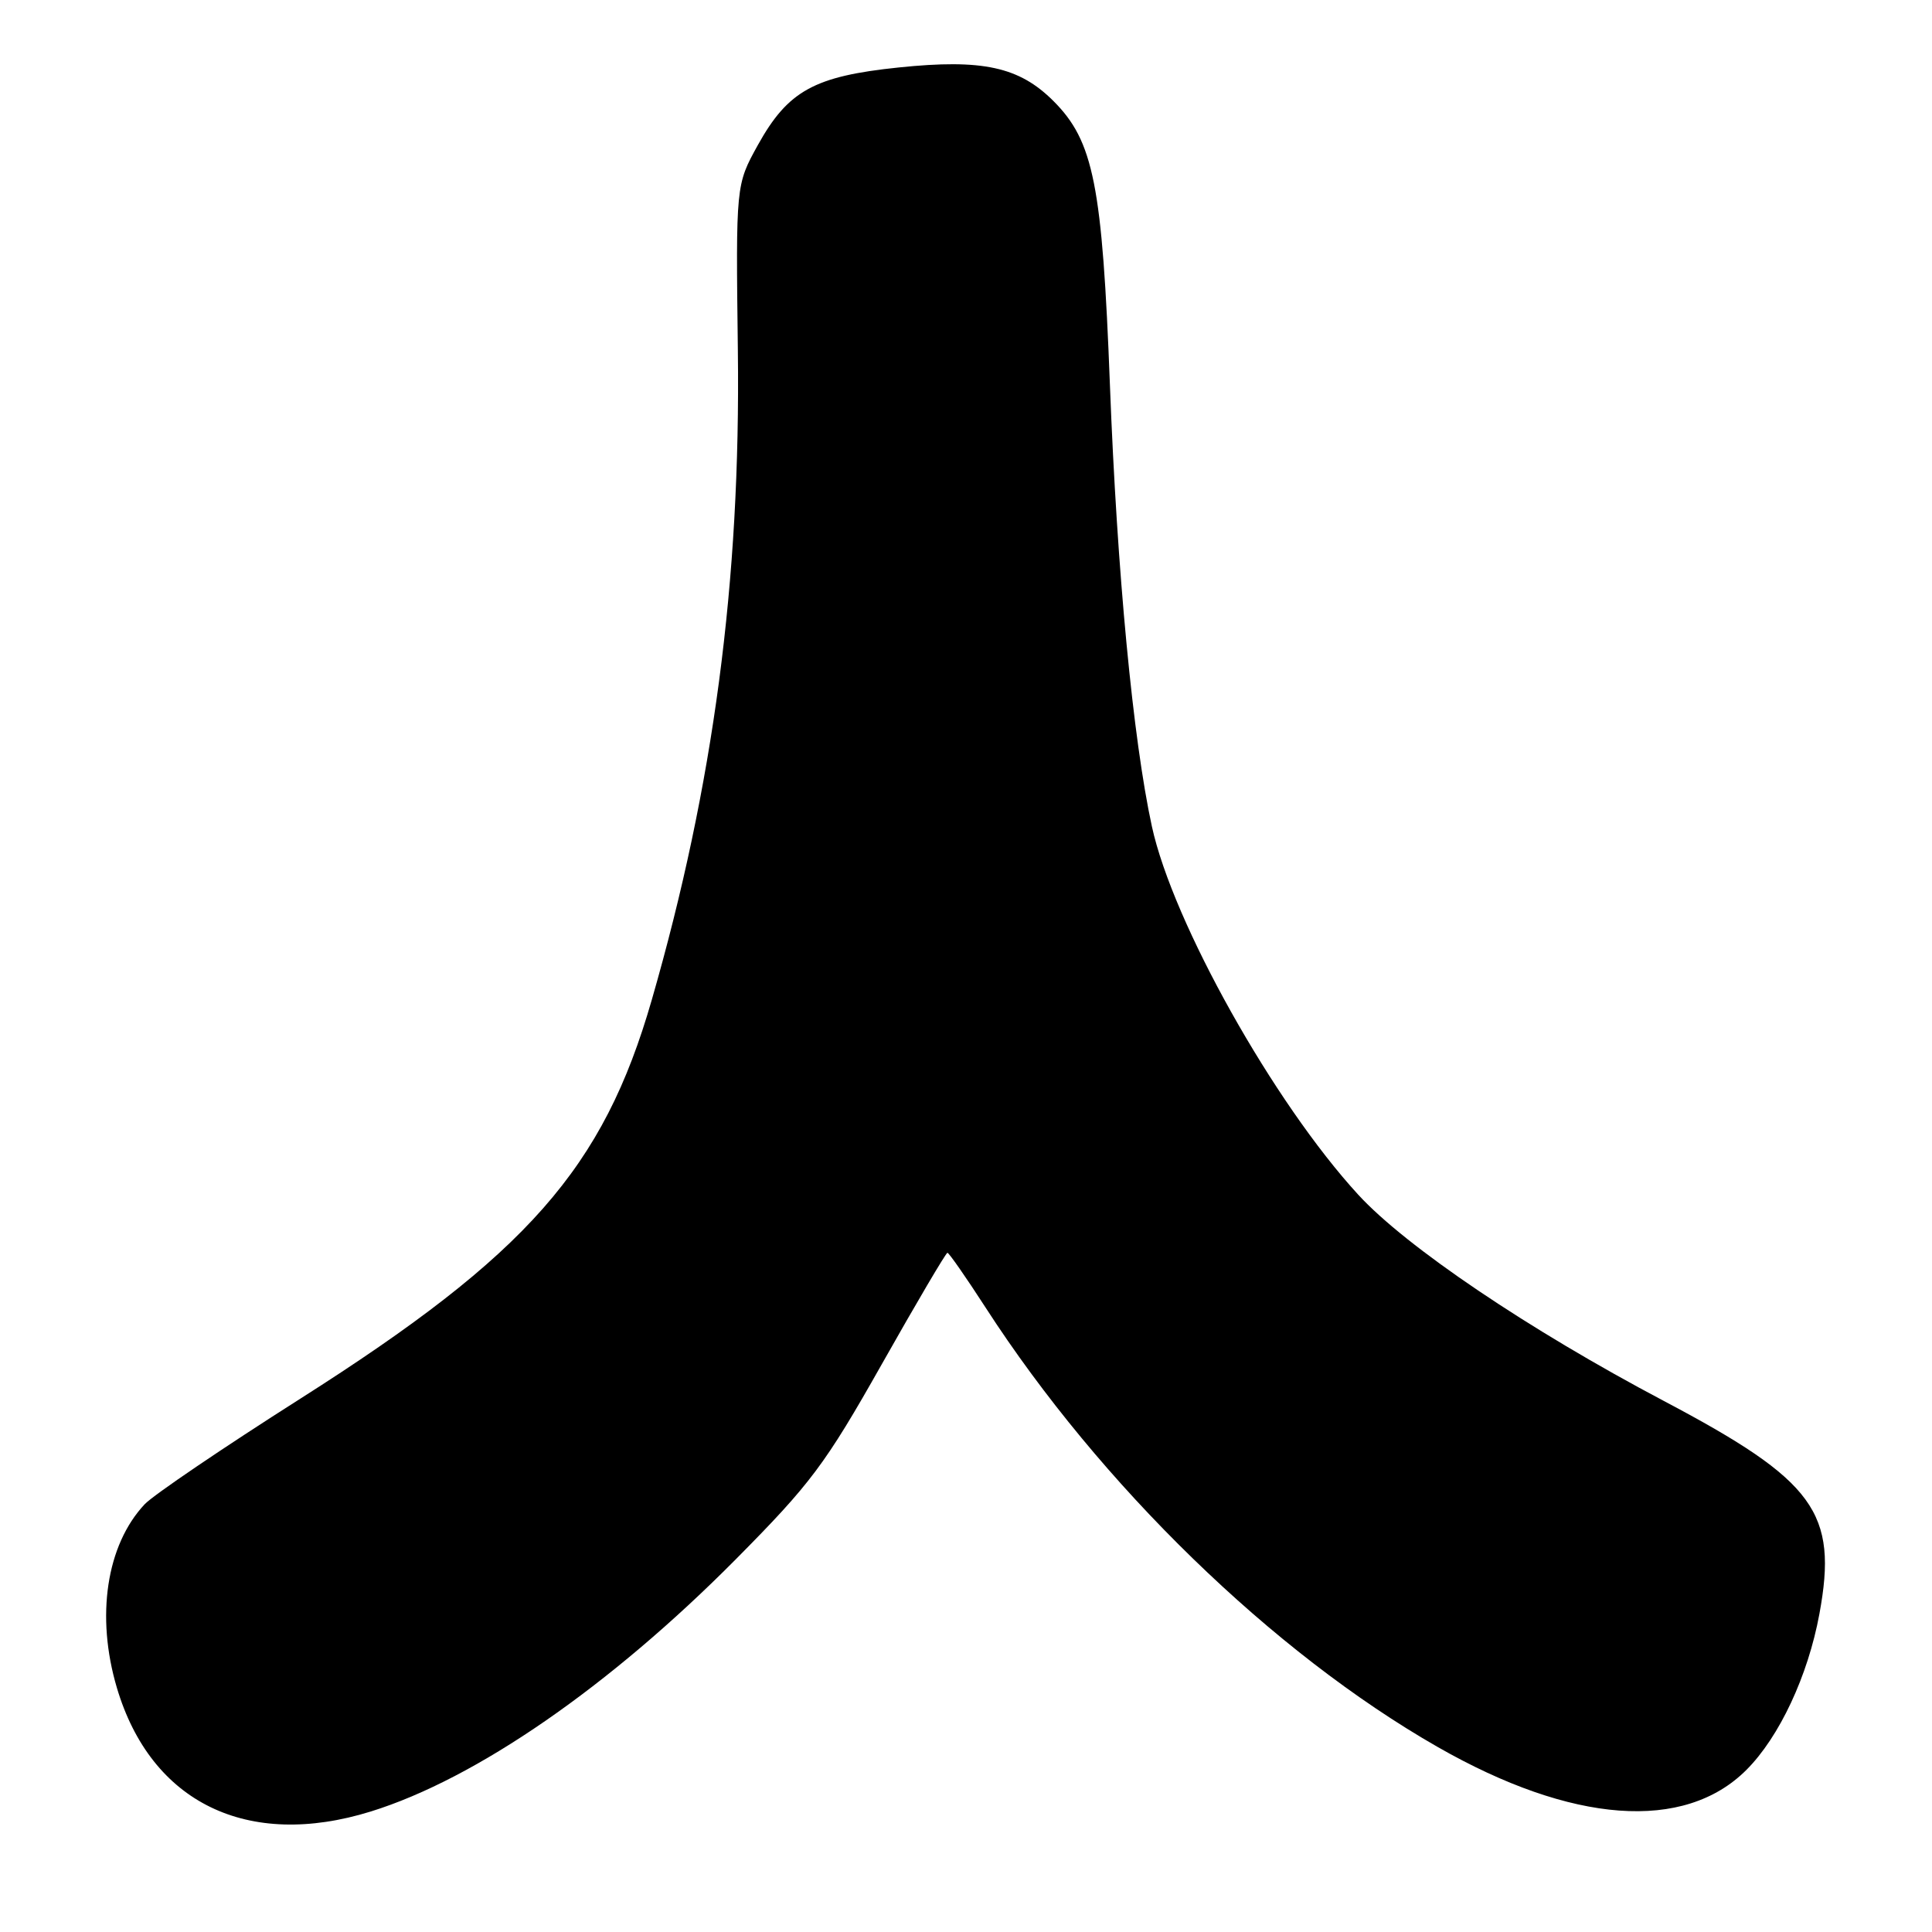 <?xml version="1.0" encoding="UTF-8" standalone="no"?>
<!DOCTYPE svg PUBLIC "-//W3C//DTD SVG 1.1//EN" "http://www.w3.org/Graphics/SVG/1.1/DTD/svg11.dtd" >
<svg xmlns="http://www.w3.org/2000/svg" xmlns:xlink="http://www.w3.org/1999/xlink" version="1.1" viewBox="0 0 256 256">
 <g >
 <path fill="currentColor"
d=" M 49.14 240.03 C 63.08 235.70 80.80 223.45 97.51 206.60 C 107.44 196.58 109.33 194.06 116.85 180.75 C 121.43 172.64 125.34 166.00 125.54 166.00 C 125.74 166.00 128.01 169.26 130.59 173.25 C 145.80 196.78 168.66 219.00 190.51 231.49 C 208.30 241.66 223.17 242.76 231.41 234.52 C 235.78 230.15 239.57 222.05 241.08 213.85 C 243.56 200.41 240.50 196.22 220.48 185.64 C 202.55 176.17 186.31 165.21 179.97 158.30 C 168.77 146.10 155.40 122.23 152.63 109.50 C 150.12 97.93 148.02 75.88 147.07 51.00 C 146.06 24.52 144.91 18.71 139.59 13.39 C 135.05 8.85 130.19 7.79 119.08 8.94 C 107.90 10.10 104.42 12.02 100.42 19.22 C 97.50 24.50 97.50 24.50 97.77 46.44 C 98.15 76.96 94.55 104.09 86.36 132.50 C 79.93 154.83 69.89 166.21 39.83 185.31 C 29.61 191.80 20.31 198.11 19.17 199.32 C 14.10 204.72 12.67 214.16 15.49 223.65 C 20.01 238.87 32.81 245.10 49.14 240.03 Z "/>
</g>
</svg>